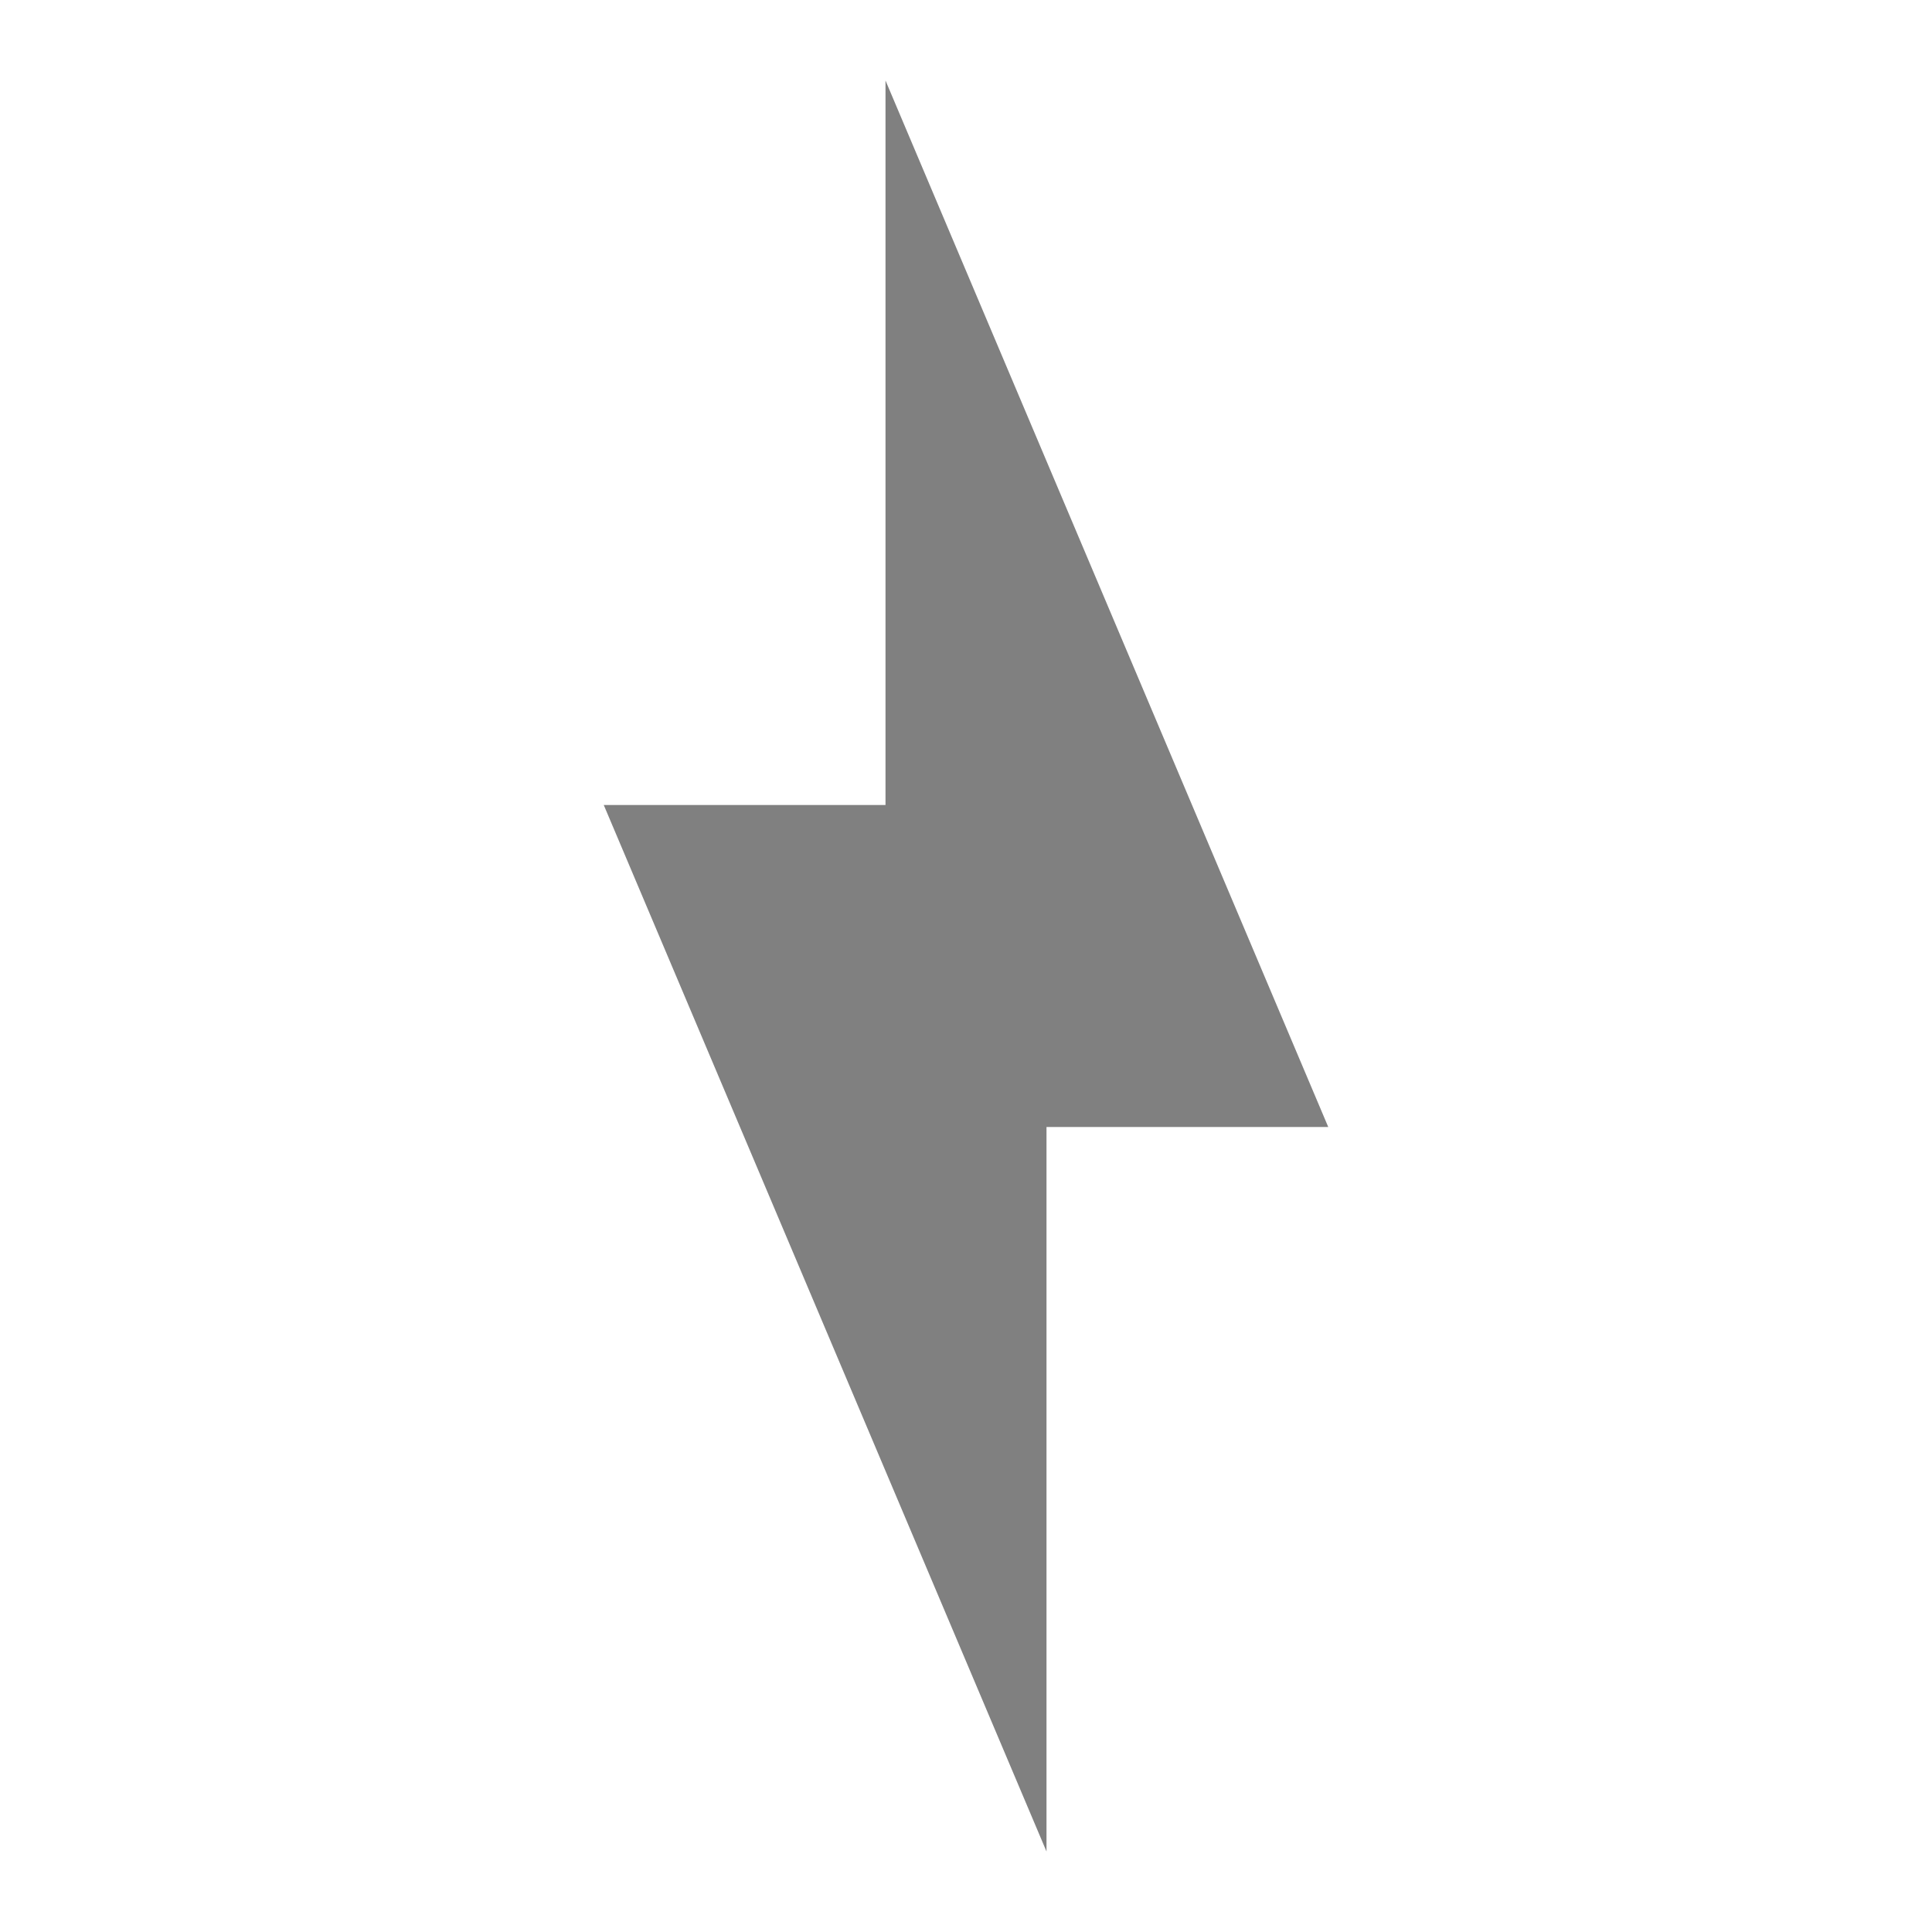 <svg xmlns="http://www.w3.org/2000/svg" width="96" height="96"><path style="marker:none" color="#000" overflow="visible" fill="none" d="M96 0v96H0V0z"/><path d="M52 92L30 40h14V4l22 52H52z" fill="gray"/></svg>